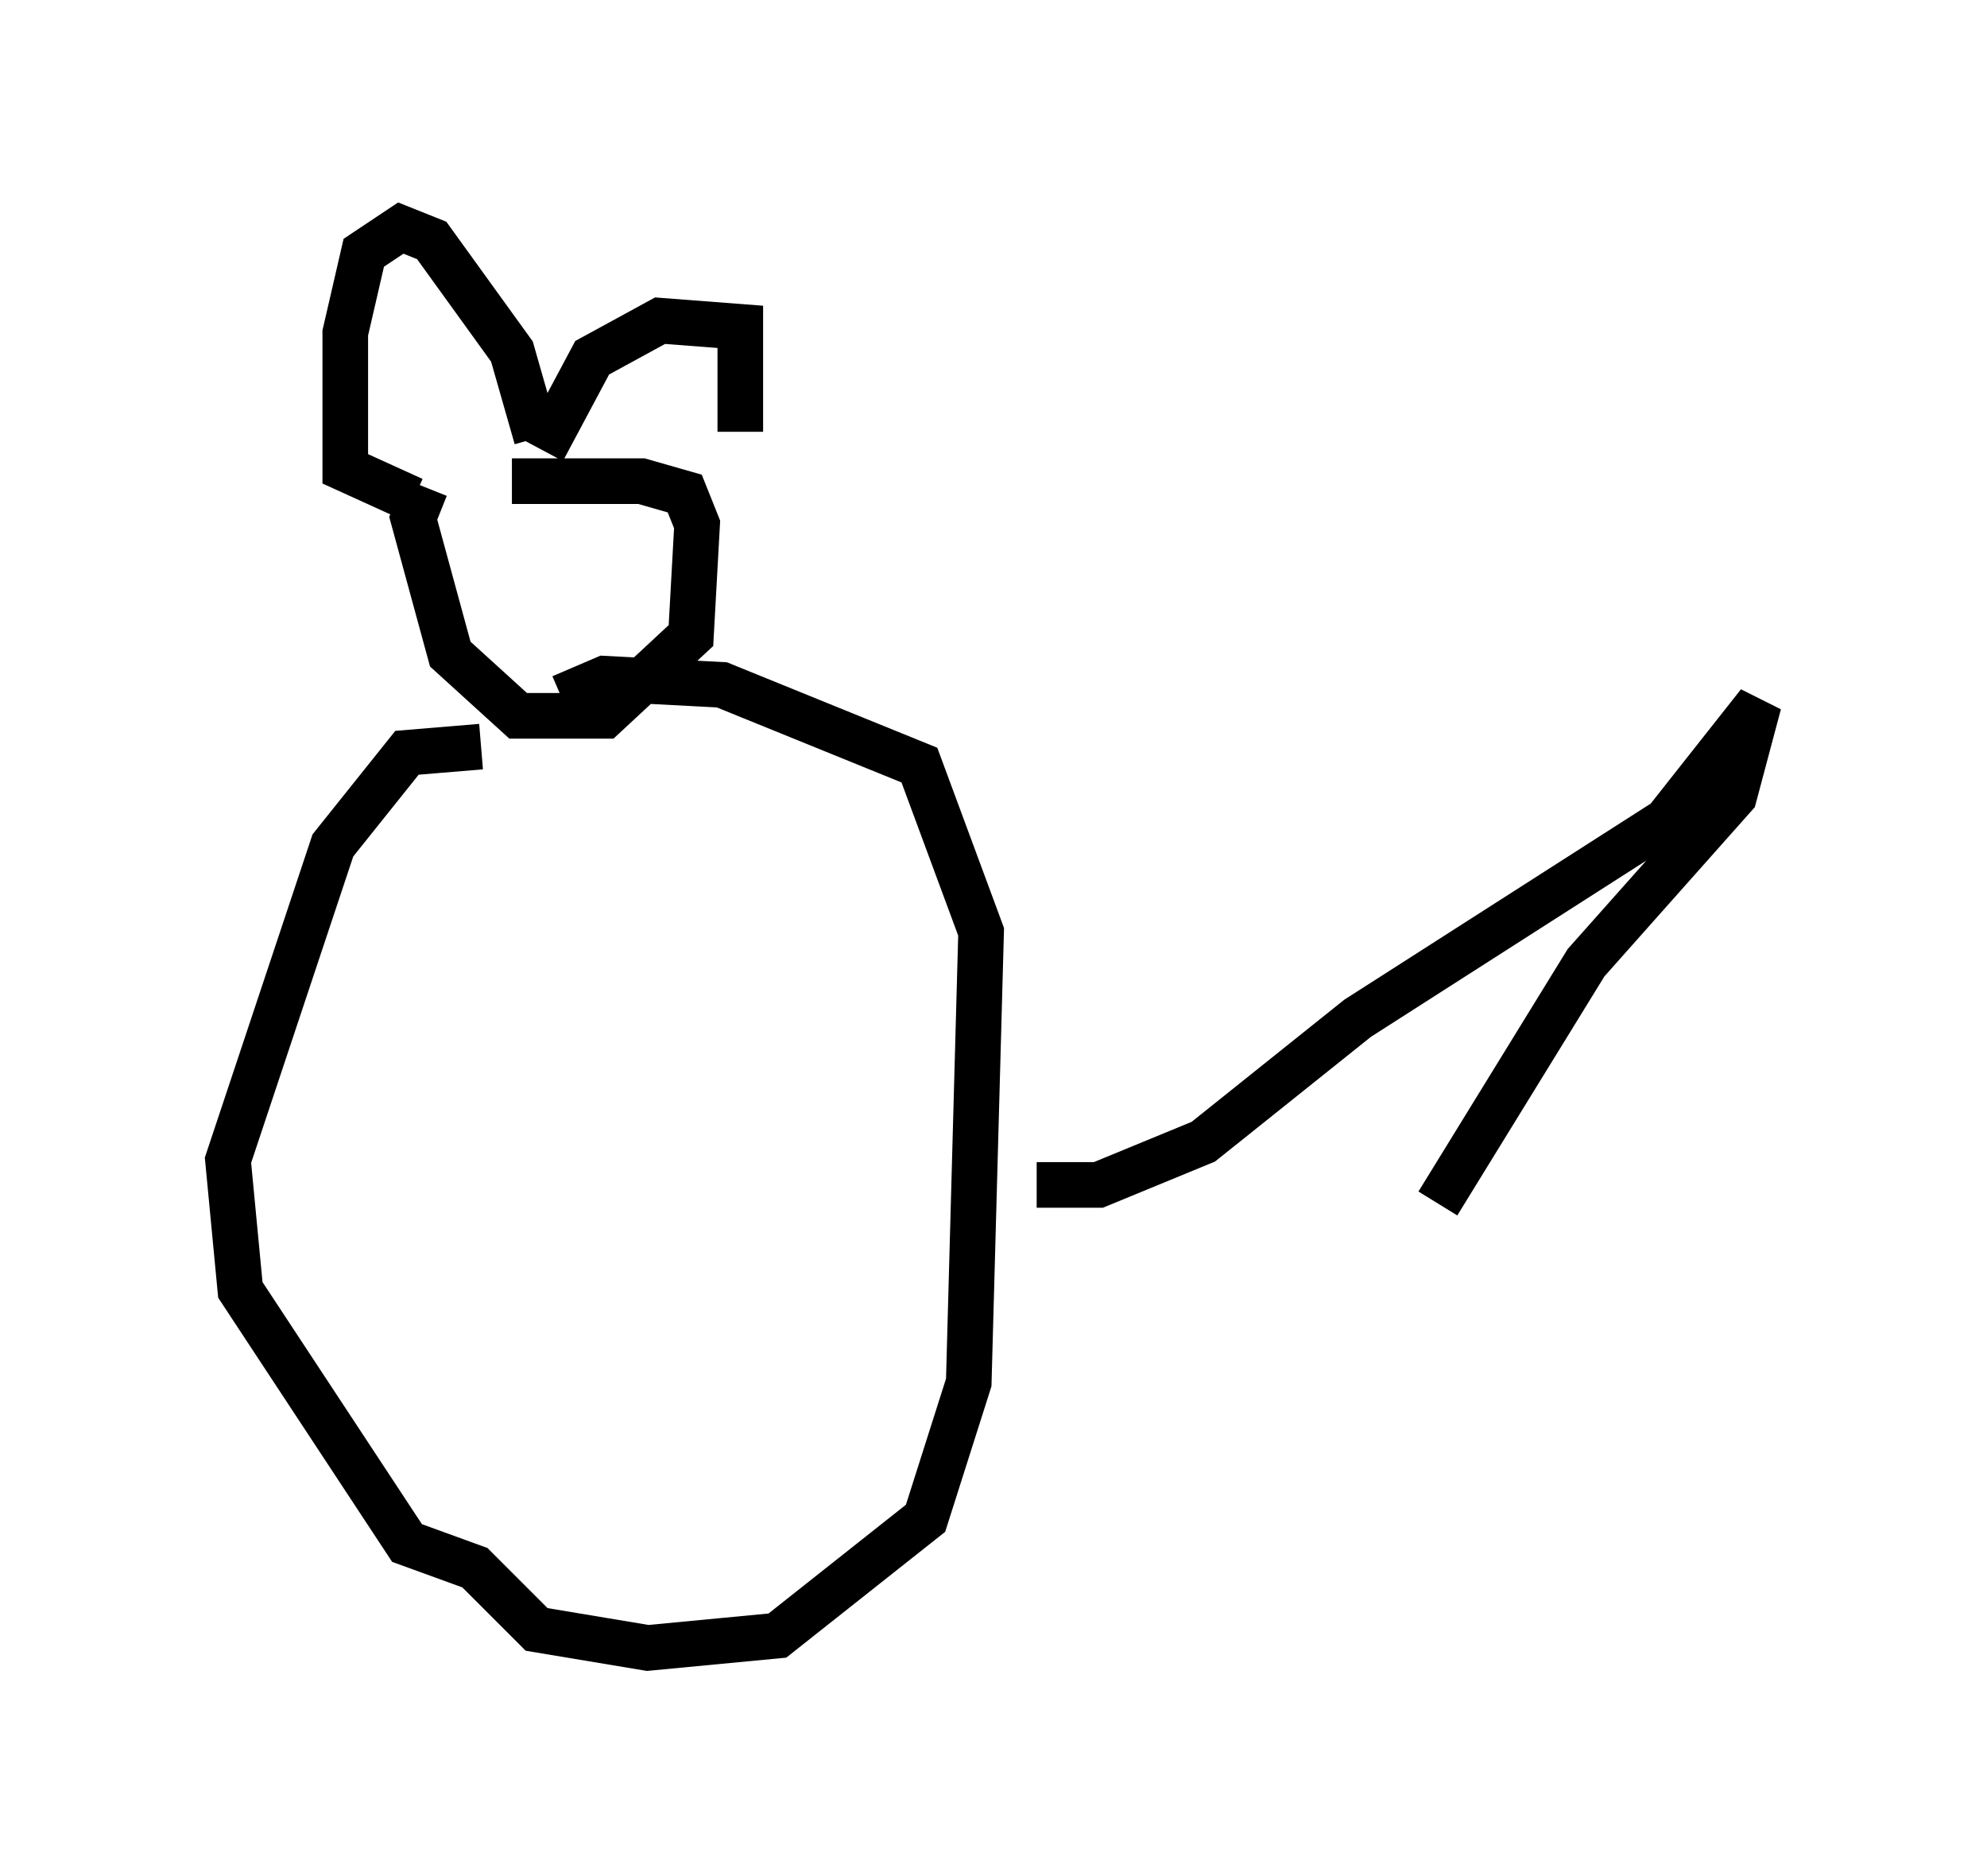 <?xml version="1.0" encoding="utf-8" ?>
<svg baseProfile="full" height="41.123" version="1.1" width="43.559" xmlns="http://www.w3.org/2000/svg" xmlns:ev="http://www.w3.org/2001/xml-events" xmlns:xlink="http://www.w3.org/1999/xlink"><defs /><rect fill="white" height="41.123" width="43.559" x="0" y="0" /><path d="M12.848, 10.954 m-3.518, -0.271 l-0.271, 0.677 0.812, 2.977 l1.488, 1.353 1.894, 0.0 l1.894, -1.759 0.135, -2.436 l-0.271, -0.677 -0.947, -0.271 l-2.842, 0.0 m-2.165, 0.406 l-1.488, -0.677 0.0, -2.977 l0.406, -1.759 0.812, -0.541 l0.677, 0.271 1.759, 2.436 l0.541, 1.894 m0.135, 0.271 l1.083, -2.03 1.488, -0.812 l1.759, 0.135 0.0, 2.3 m-5.683, 6.901 l-1.624, 0.135 -1.624, 2.03 l-2.3, 6.901 0.271, 2.842 l3.654, 5.548 1.488, 0.541 l1.353, 1.353 2.436, 0.406 l2.842, -0.271 3.248, -2.571 l0.947, -2.977 0.271, -9.878 l-1.353, -3.654 -4.33, -1.759 l-2.571, -0.135 -0.947, 0.406 m10.419, 10.69 l1.353, 0.0 2.3, -0.947 l3.383, -2.706 6.766, -4.33 l2.03, -2.571 -0.541, 2.03 l-3.248, 3.654 -3.248, 5.277 " fill="none" stroke="black" stroke-width="1" /></svg>